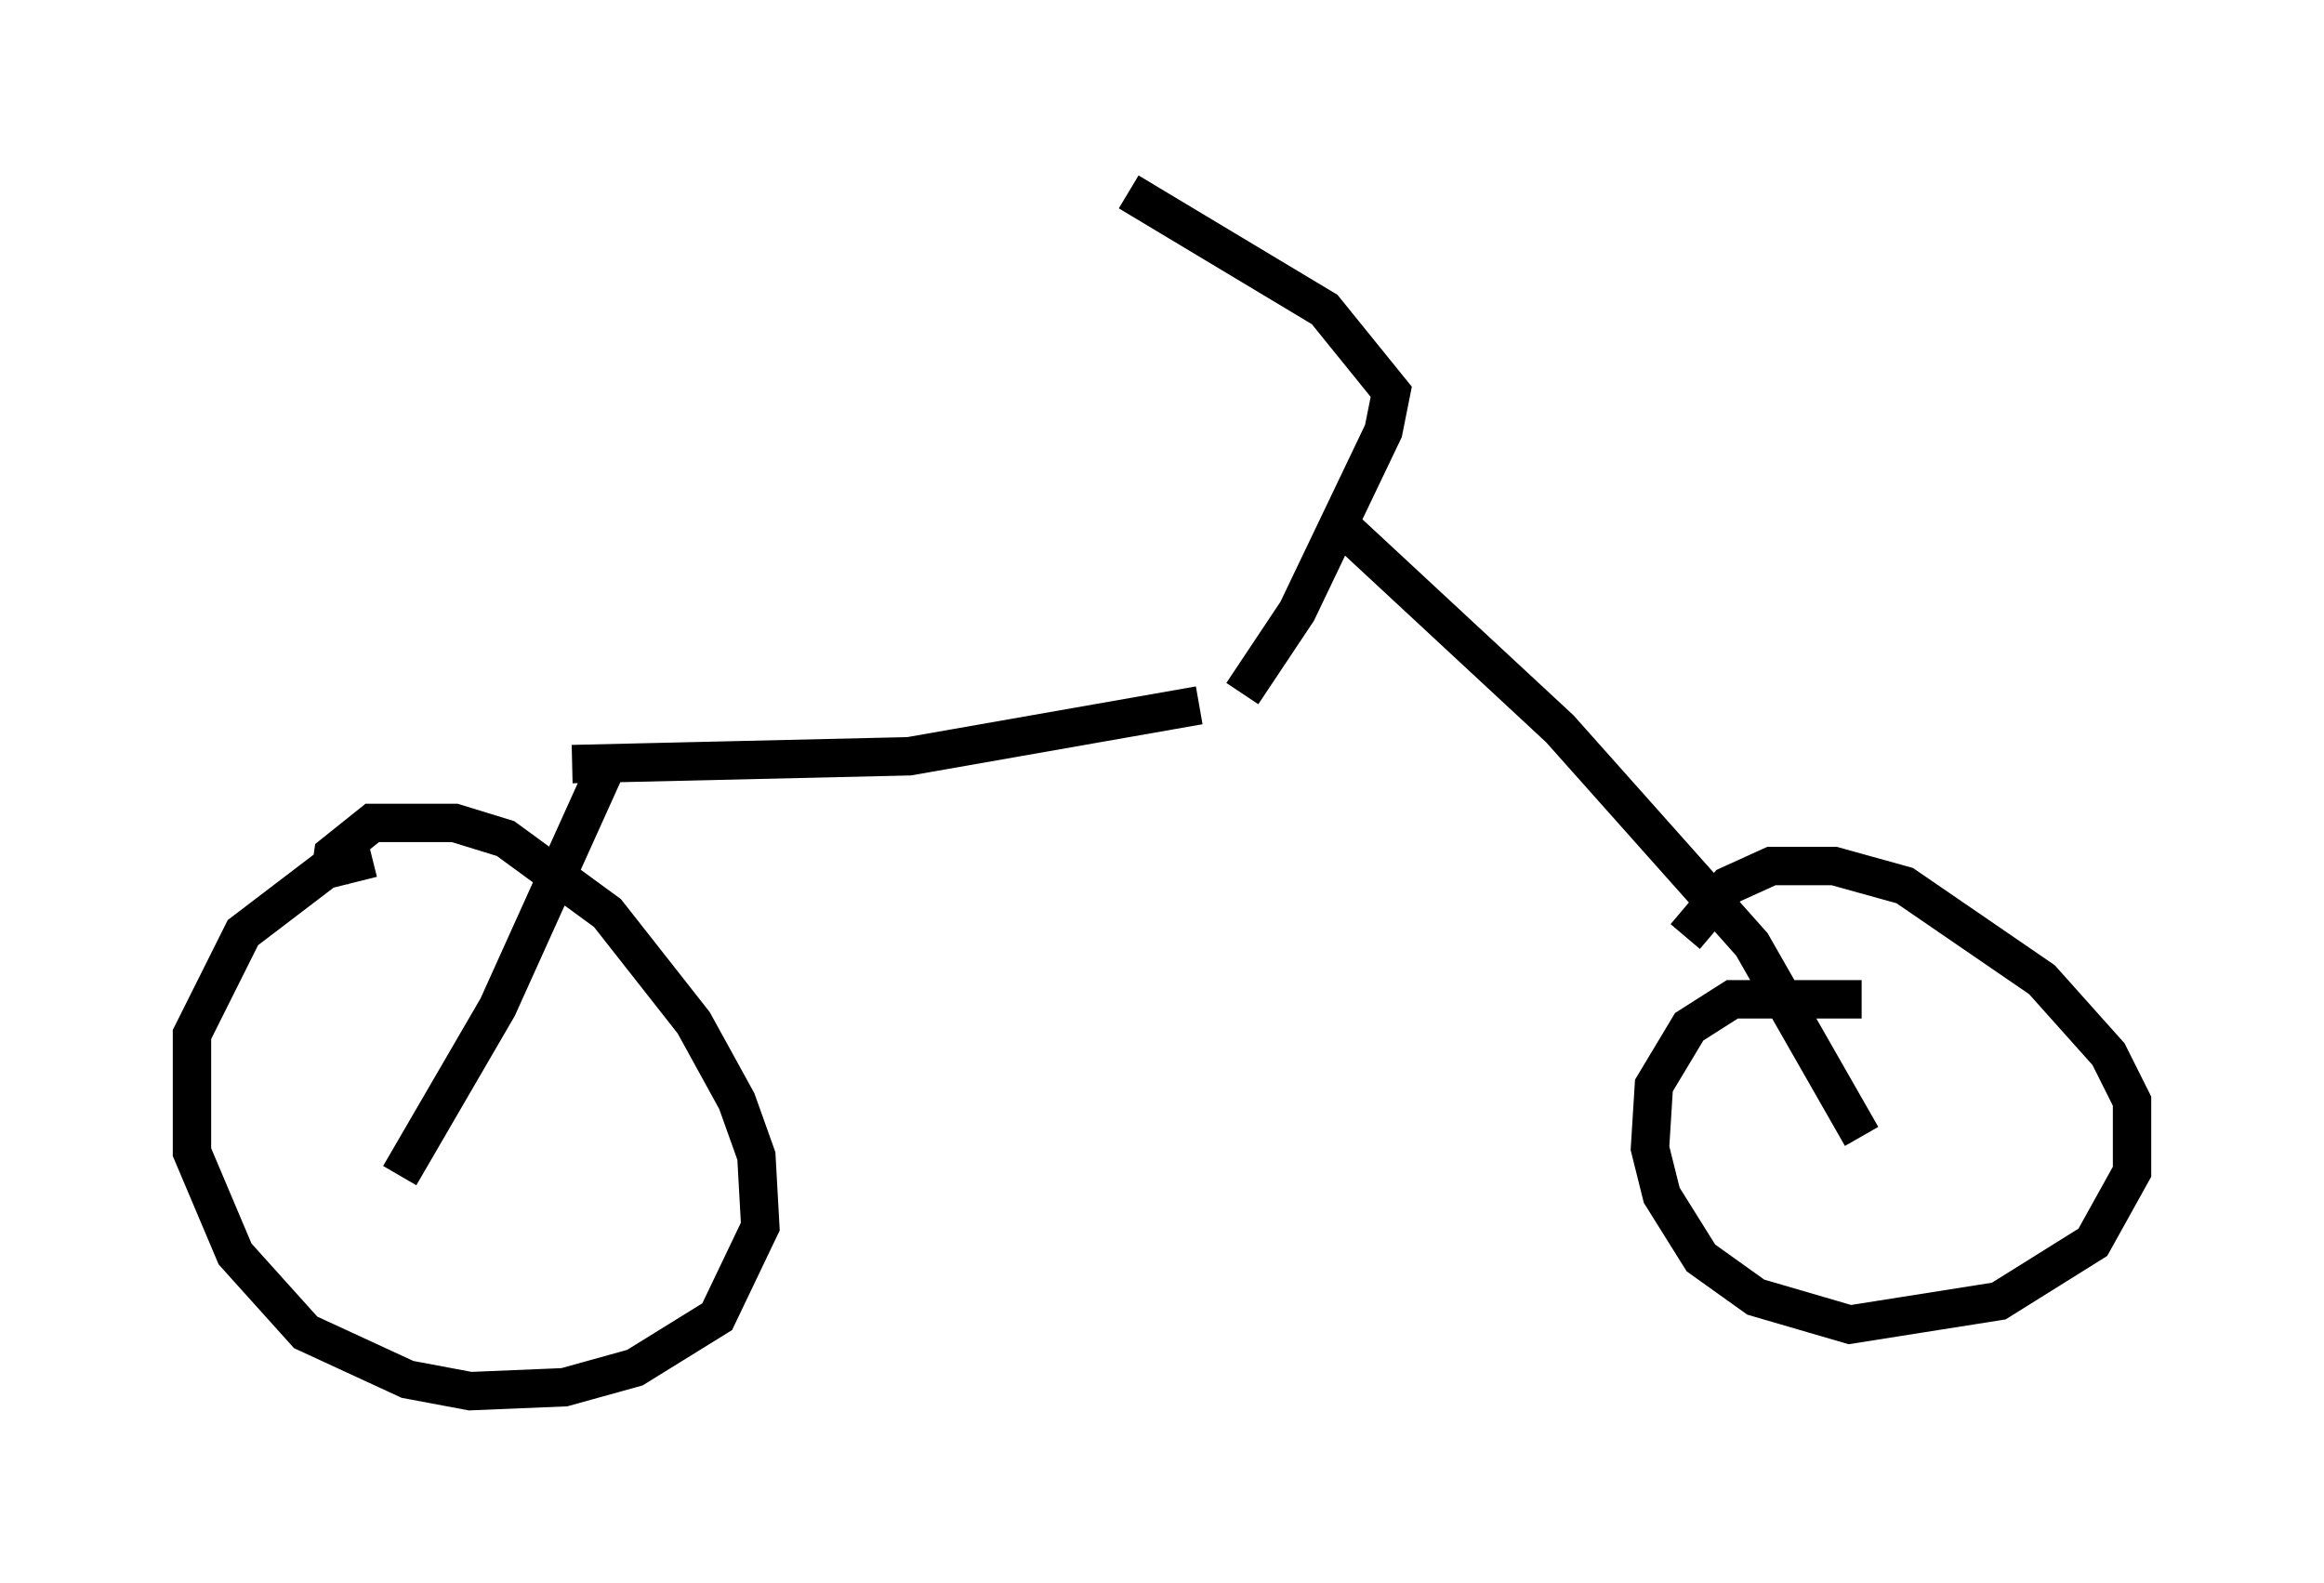 <?xml version="1.0" encoding="utf-8" ?>
<svg baseProfile="full" height="41.238" version="1.1" width="60.532" xmlns="http://www.w3.org/2000/svg" xmlns:ev="http://www.w3.org/2001/xml-events" xmlns:xlink="http://www.w3.org/1999/xlink"><defs /><rect fill="white" height="41.238" width="60.532" x="0" y="0" /><path d="M12.554, 22.456 m-2.858, -0.102 l-1.225, 0.306 -2.144, 1.633 l-1.327, 2.654 0.0, 3.063 l1.123, 2.654 1.838, 2.042 l2.654, 1.225 1.633, 0.306 l2.45, -0.102 1.838, -0.51 l2.144, -1.327 1.123, -2.348 l-0.102, -1.838 -0.51, -1.429 l-1.123, -2.042 -2.246, -2.858 l-2.654, -1.94 -1.327, -0.408 l-2.144, 0.0 -1.021, 0.817 l-0.102, 0.715 m39.915, 3.063 l-3.369, 0.0 -1.123, 0.715 l-0.919, 1.531 -0.102, 1.633 l0.306, 1.225 1.021, 1.633 l1.429, 1.021 2.45, 0.715 l3.879, -0.613 2.45, -1.531 l1.021, -1.838 0.0, -1.838 l-0.613, -1.225 -1.735, -1.94 l-3.573, -2.45 -1.838, -0.51 l-1.633, 0.0 -1.123, 0.51 l-1.123, 1.327 m4.594, 5.206 l-2.858, -5.002 -5.002, -5.615 l-5.717, -5.308 m-24.5, 16.946 l2.552, -4.39 2.858, -6.329 m-0.919, 0.0 l8.779, -0.204 7.554, -1.327 m1.123, -0.306 l1.429, -2.144 2.246, -4.696 l0.204, -1.021 -1.735, -2.144 l-5.104, -3.063 " fill="none" stroke="black" stroke-width="1" /></svg>